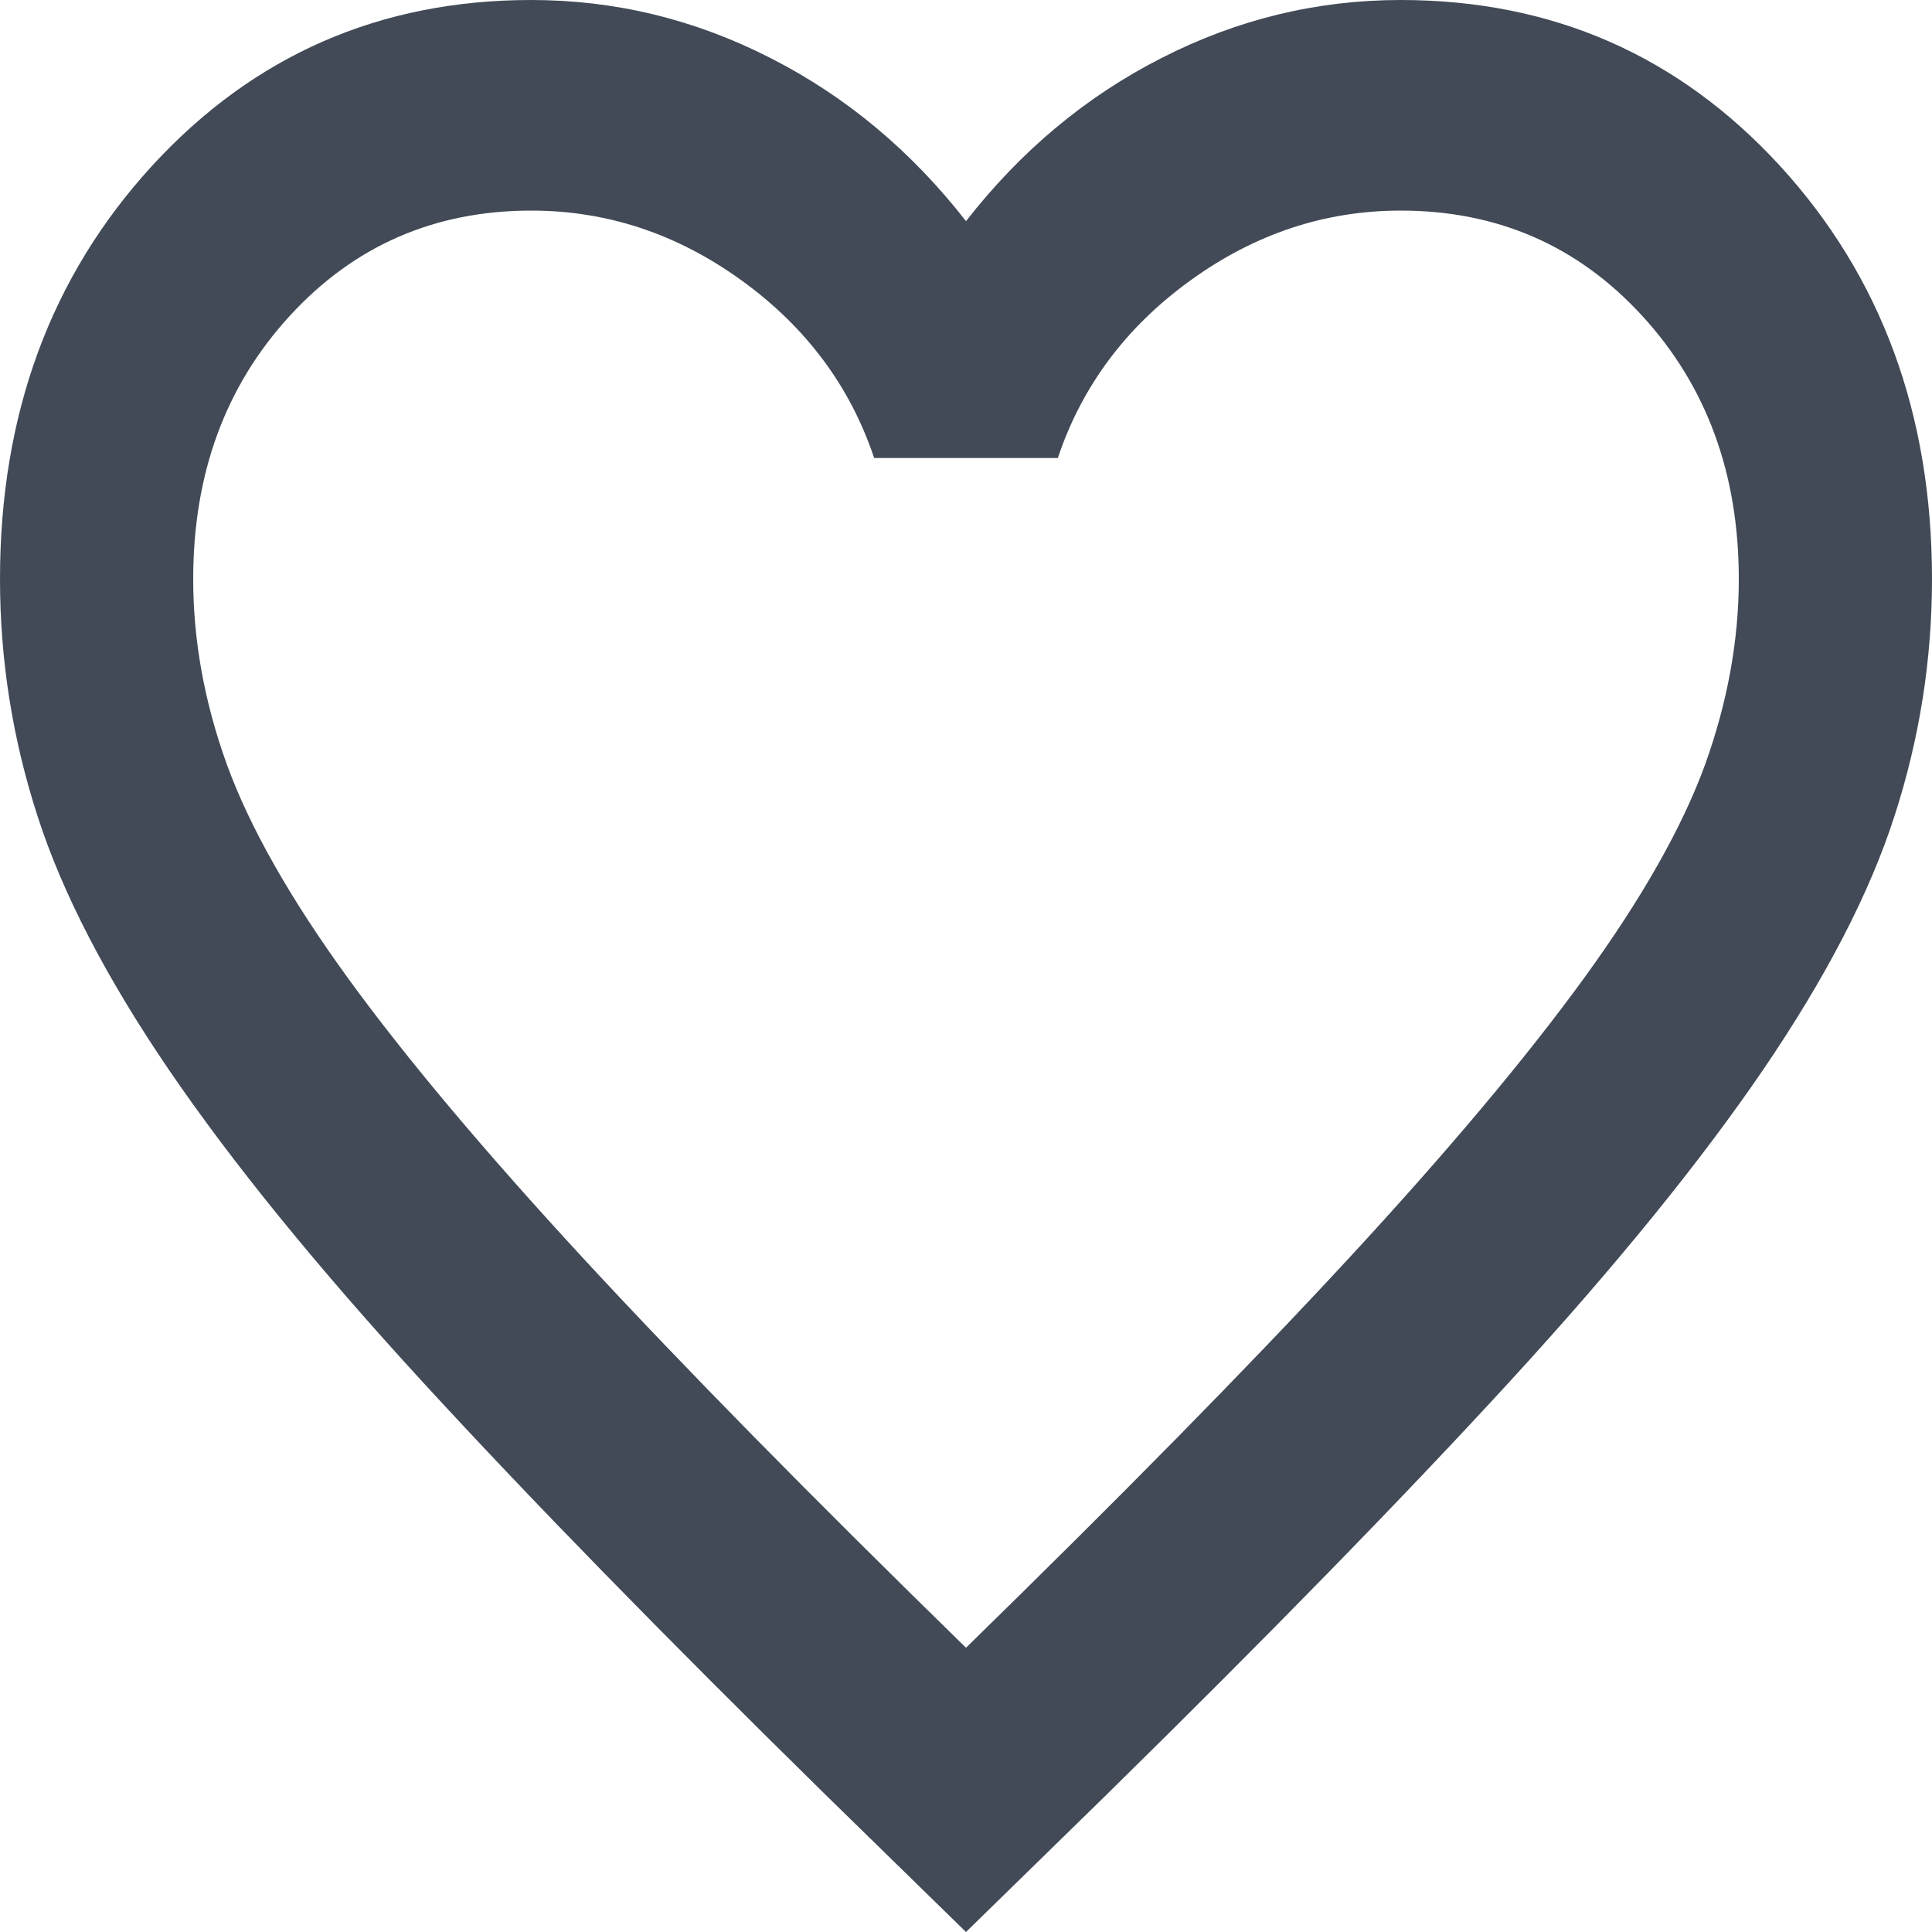 <svg width="15" height="15" viewBox="0 0 15 15" fill="none" xmlns="http://www.w3.org/2000/svg">
<path d="M7.5 15L6.412 13.937C5.15 12.697 4.106 11.628 3.281 10.729C2.456 9.83 1.8 9.022 1.312 8.307C0.825 7.592 0.484 6.935 0.291 6.335C0.097 5.736 0 5.123 0 4.496C0 3.215 0.394 2.146 1.181 1.287C1.969 0.429 2.95 0 4.125 0C4.775 0 5.394 0.15 5.981 0.45C6.569 0.749 7.075 1.172 7.5 1.717C7.925 1.172 8.431 0.749 9.019 0.45C9.606 0.15 10.225 0 10.875 0C12.05 0 13.031 0.429 13.819 1.287C14.606 2.146 15 3.215 15 4.496C15 5.123 14.903 5.736 14.709 6.335C14.516 6.935 14.175 7.592 13.688 8.307C13.2 9.022 12.544 9.83 11.719 10.729C10.894 11.628 9.85 12.697 8.588 13.937L7.5 15ZM7.5 12.793C8.7 11.621 9.688 10.617 10.463 9.779C11.238 8.941 11.85 8.212 12.3 7.592C12.75 6.972 13.062 6.42 13.238 5.937C13.412 5.453 13.5 4.973 13.5 4.496C13.5 3.678 13.25 2.997 12.75 2.452C12.25 1.907 11.625 1.635 10.875 1.635C10.287 1.635 9.744 1.815 9.244 2.176C8.744 2.537 8.4 2.997 8.213 3.556H6.787C6.6 2.997 6.256 2.537 5.756 2.176C5.256 1.815 4.713 1.635 4.125 1.635C3.375 1.635 2.75 1.907 2.25 2.452C1.75 2.997 1.5 3.678 1.5 4.496C1.5 4.973 1.587 5.453 1.762 5.937C1.938 6.42 2.25 6.972 2.7 7.592C3.15 8.212 3.763 8.941 4.537 9.779C5.312 10.617 6.3 11.621 7.5 12.793Z" fill="#414A56"/>
</svg>
